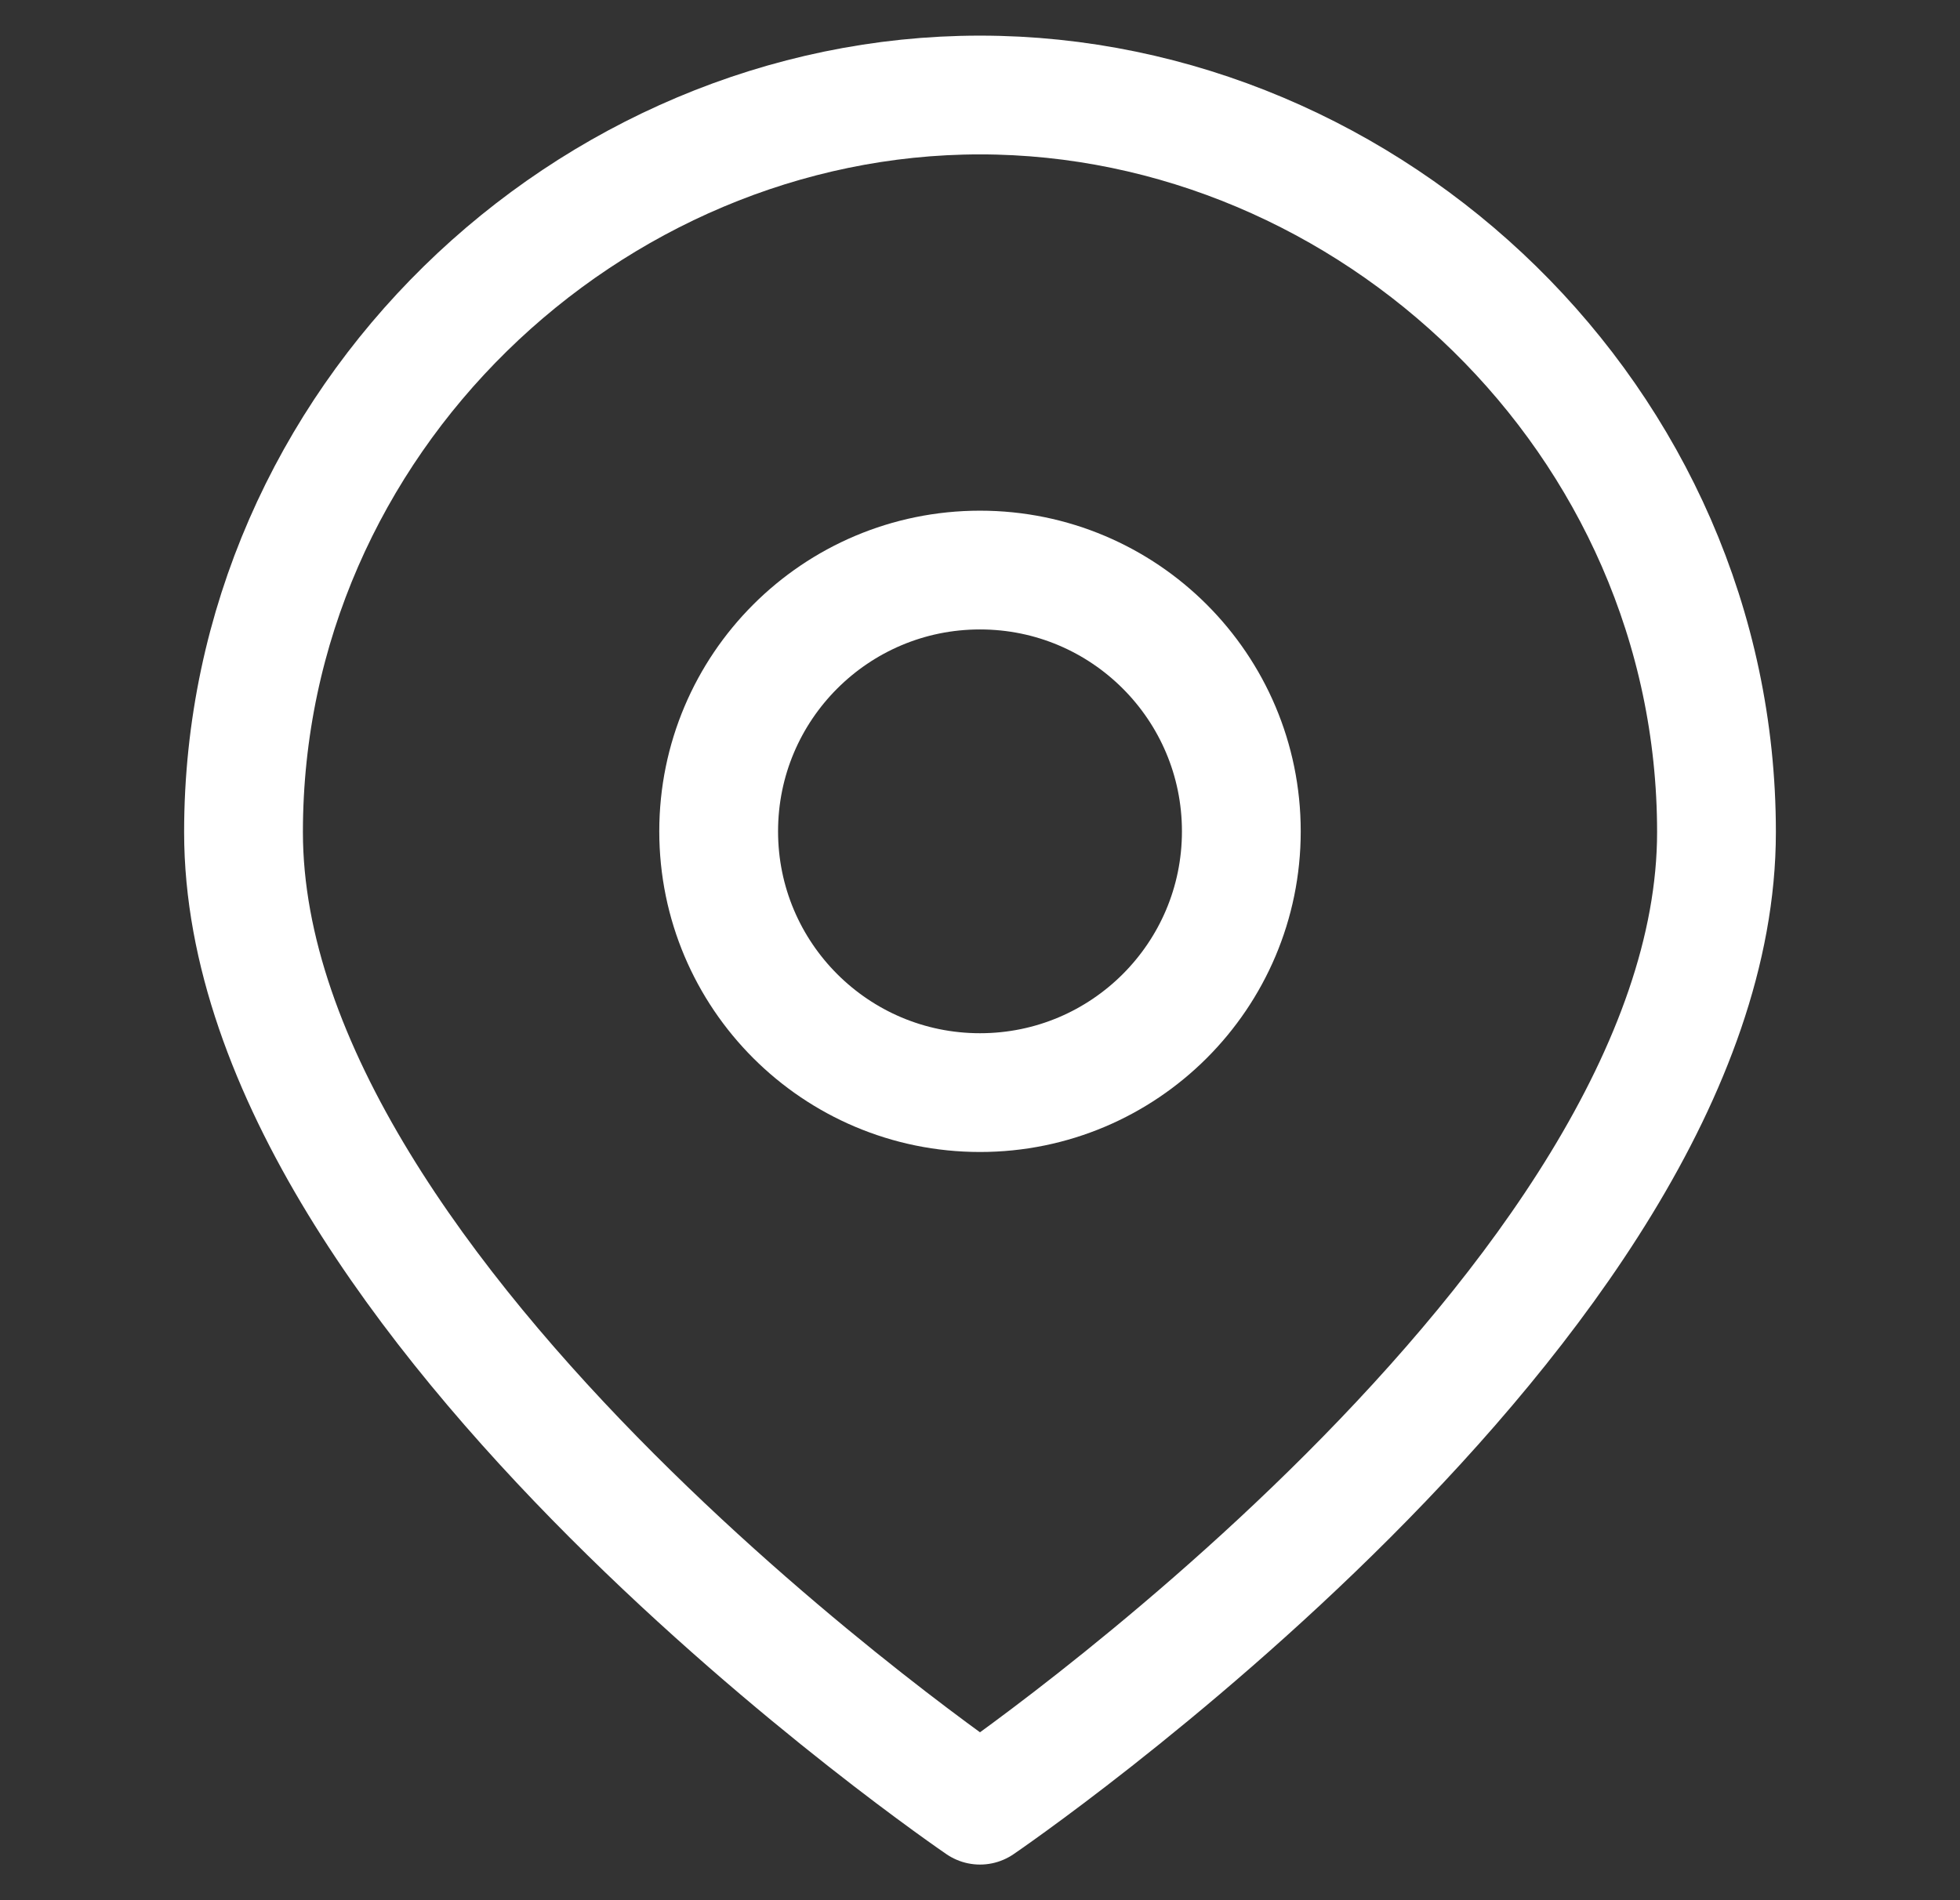<svg width="33" height="32" viewBox="0 0 33 32" fill="none" xmlns="http://www.w3.org/2000/svg">
<rect x="0" y="0" width="33" height="32" fill="#333333" stroke="none"/>
<path d="M28.9 14.014C28.9 21.959 16.5 30.4 16.5 30.4C16.5 30.4 4.1 21.959 4.1 14.014C4.1 7.062 9.925 1.6 16.5 1.6C23.074 1.6 28.9 7.062 28.9 14.014Z" stroke="white" stroke-width="2" stroke-linecap="round" stroke-linejoin="round"/>
<path d="M16.5 18.4C18.93 18.4 20.9 16.43 20.9 14C20.9 11.57 18.93 9.6 16.5 9.6C14.07 9.6 12.1 11.57 12.1 14C12.1 16.43 14.07 18.4 16.5 18.4Z" stroke="white" stroke-width="2" stroke-linecap="round" stroke-linejoin="round"/>
</svg>

